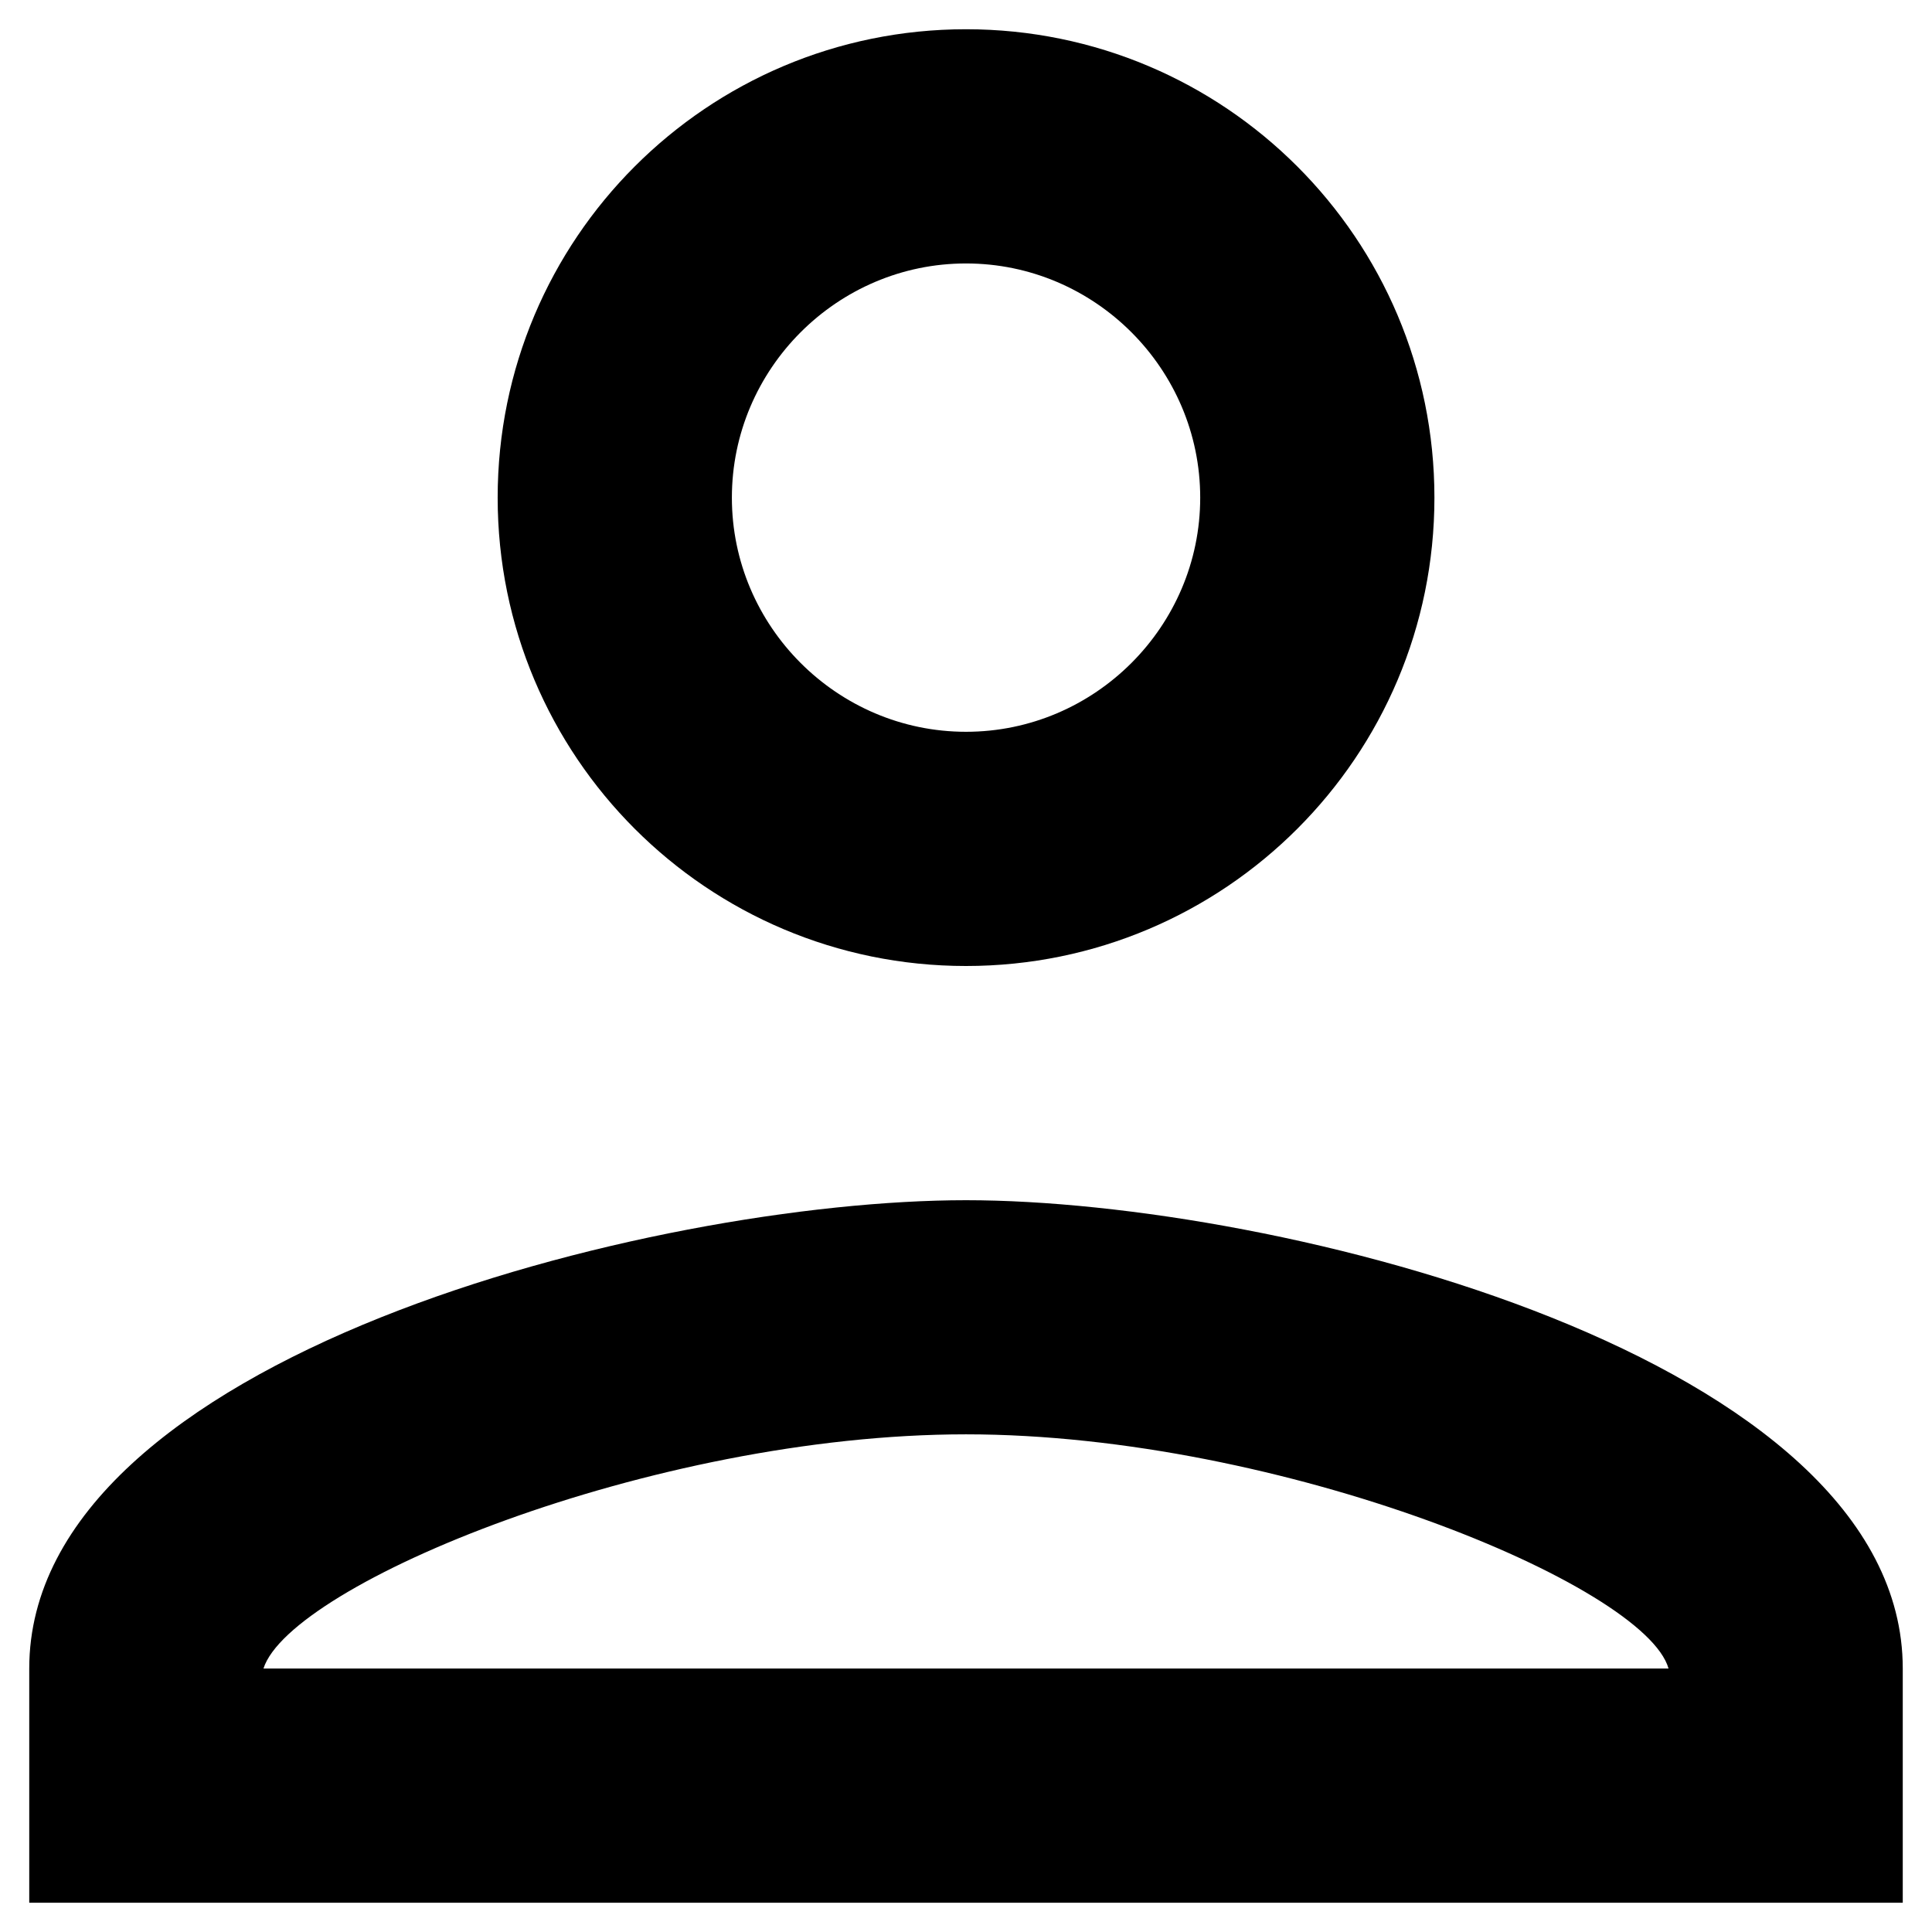 <svg width="22" height="22" viewBox="0 0 22 22" fill="none" xmlns="http://www.w3.org/2000/svg">
<path d="M11 3C12.467 3 13.667 4.2 13.667 5.667C13.667 7.133 12.467 8.333 11 8.333C9.534 8.333 8.334 7.133 8.334 5.667C8.334 4.2 9.534 3 11 3ZM11 16.333C14.6 16.333 18.733 18.053 19 19H3C3.307 18.04 7.413 16.333 11 16.333ZM11 0.333C8.053 0.333 5.667 2.72 5.667 5.667C5.667 8.613 8.053 11 11 11C13.947 11 16.334 8.613 16.334 5.667C16.334 2.72 13.947 0.333 11 0.333ZM11 13.667C7.44 13.667 0.333 15.453 0.333 19V21.667H21.667V19C21.667 15.453 14.56 13.667 11 13.667Z" fill="black"/>
</svg>
